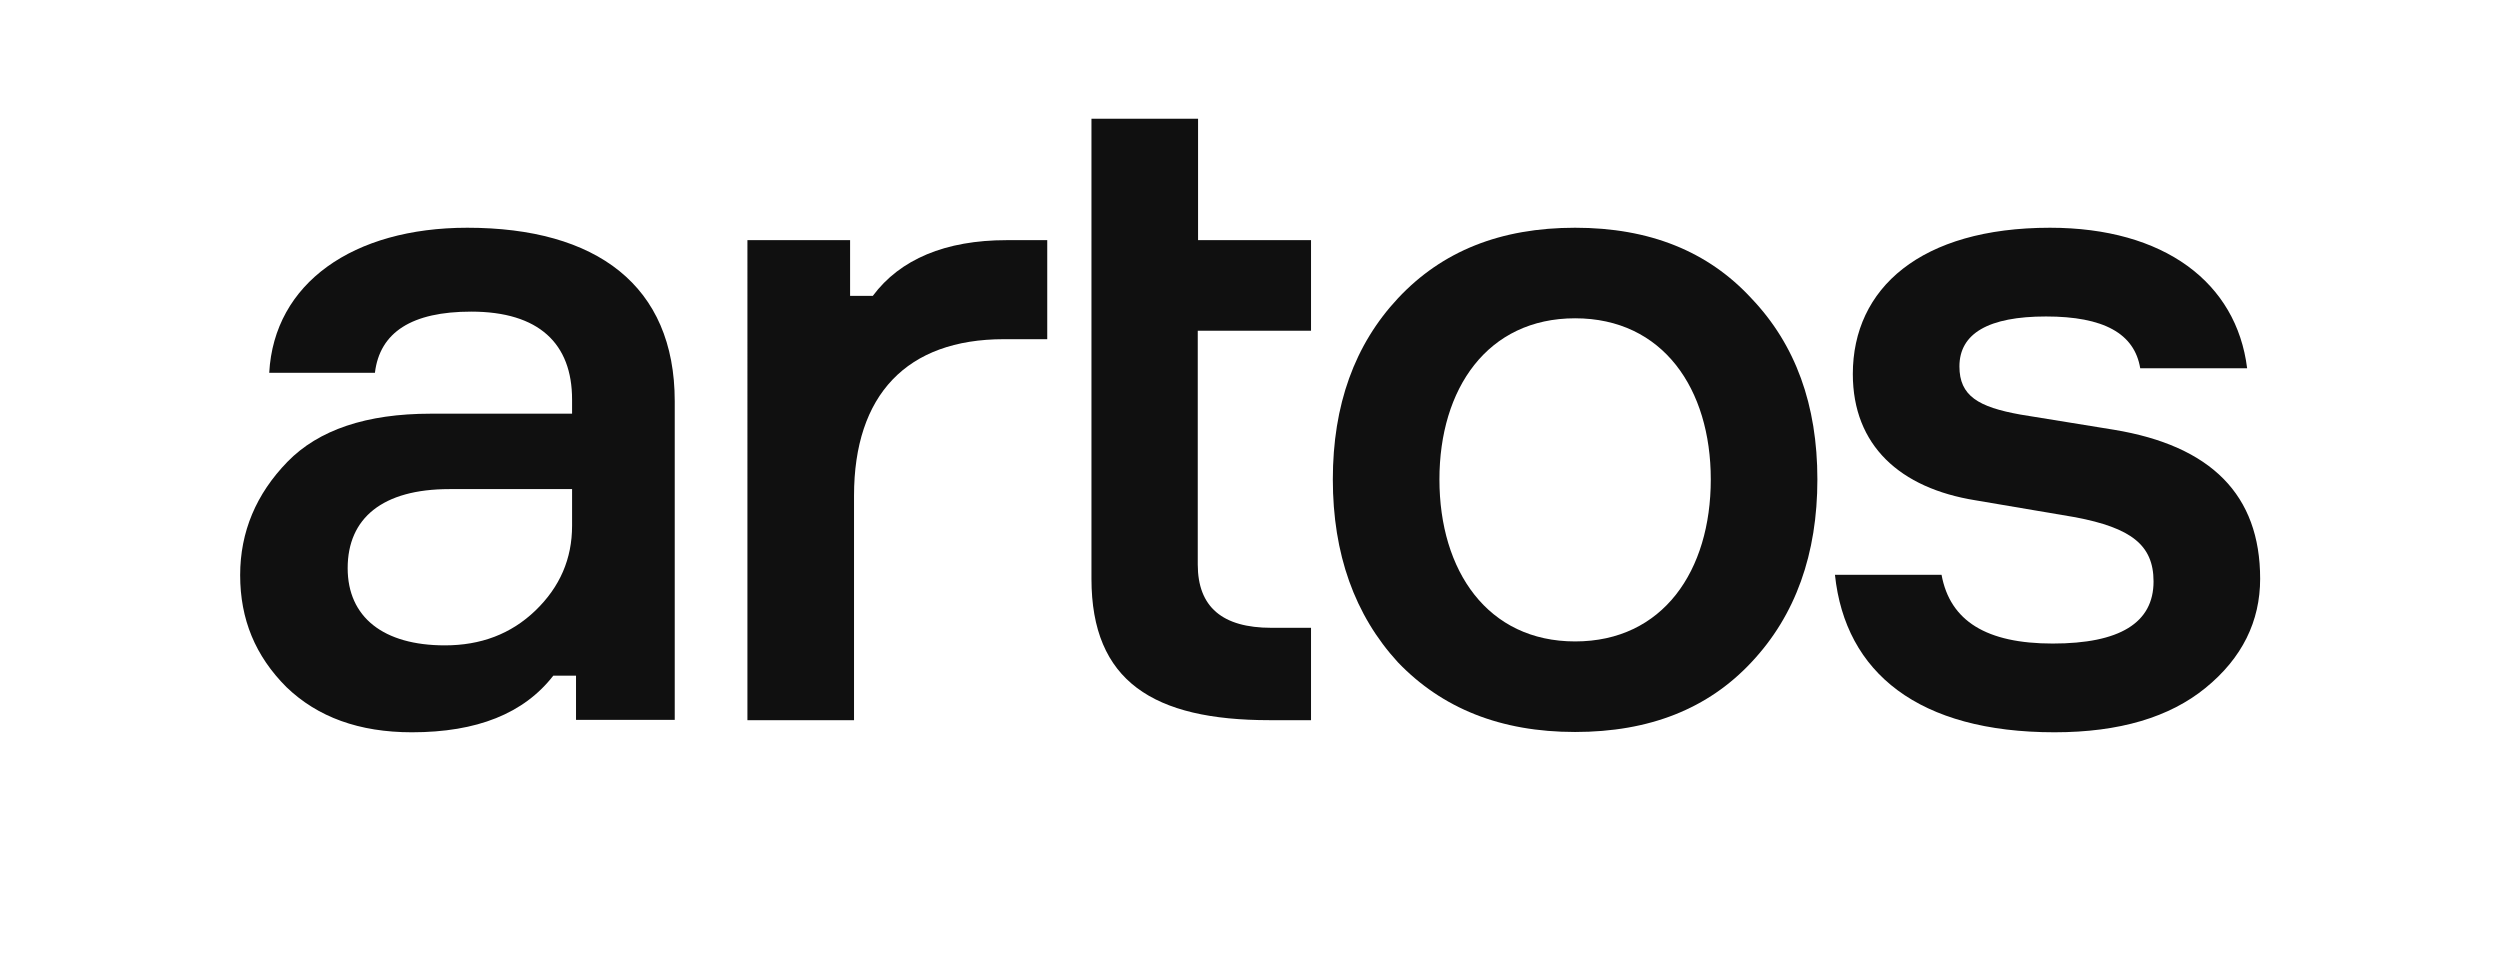 <?xml version="1.0" encoding="utf-8"?>
<!-- Generator: Adobe Illustrator 19.0.0, SVG Export Plug-In . SVG Version: 6.00 Build 0)  -->
<svg version="1.1" id="Layer_1" xmlns="http://www.w3.org/2000/svg" xmlns:xlink="http://www.w3.org/1999/xlink" x="0px" y="0px"
	 viewBox="12 43.6 825.5 317" style="enable-background:new 12 43.6 825.5 317;" xml:space="preserve">
<style type="text/css">
	.st0{opacity:0;fill:#FFFFFF;}
	.st1{fill:#101010;}
</style>
<rect x="12" y="43.6" class="st0" width="825.5" height="317"/>
<g id="logo">
	<g id="XMLID_4_">
		<g id="XMLID_113_">
			<path id="XMLID_123_" class="st1" d="M202.2,281.3v-14.6h-7.5c-9.7,12.5-25.2,18.7-46.7,18.7c-17.4,0-31.1-5-41.4-14.9
				c-10.3-10.3-15.3-22.4-15.3-37c0-14.3,5.3-26.8,15.6-37.4c10.3-10.6,26.2-15.9,47.3-15.9h46.7v-4.7c0-18.4-10.9-29-33.3-29
				c-19.6,0-30.2,6.8-31.8,20.2h-34.9c1.6-29.6,27.7-47.9,65.4-47.9c42.6,0,68.5,19,68.5,57.3v105.2L202.2,281.3L202.2,281.3z
				 M188.8,245.2c8.1-7.8,12.1-17.1,12.1-28v-12.1h-40.5c-22.1,0-33.6,9.6-33.6,26.1c0,16.2,11.8,25.5,32.1,25.5
				C170.7,256.7,180.7,253,188.8,245.2z"/>
			<path id="XMLID_121_" class="st1" d="M357.8,122.9v32.7h-14.3c-32.1,0-49.5,18.4-49.5,51.7v74.1h-35.2V122.9h33.9v18.4h7.5
				c9-12.1,24-18.4,44.2-18.4H357.8z"/>
			<path id="XMLID_119_" class="st1" d="M407.5,122.9h37.4v29.9h-37.4V230c0,14,8.1,20.9,24.3,20.9h13.1v30.5h-13.7
				c-38.3,0-58.8-12.8-58.8-46.7V82.8h35.2v40.1H407.5z"/>
			<path id="XMLID_116_" class="st1" d="M590.3,262.3c-14.3,15.3-33.6,23-58.2,23c-24.6,0-43.9-7.8-58.5-23
				c-14.3-15.6-21.5-35.8-21.5-60.4s7.2-44.5,21.5-59.8c14.6-15.6,33.9-23.3,58.5-23.3c24.6,0,43.9,7.8,58.2,23.3
				c14.6,15.3,21.8,35.2,21.8,59.8S604.9,246.8,590.3,262.3z M532.1,148.7c-29,0-44.8,23.3-44.8,53.2c0,30.2,15.9,53.5,44.8,53.5
				c29,0,44.8-23.3,44.8-53.5C576.9,172,561.1,148.7,532.1,148.7z"/>
			<path id="XMLID_114_" class="st1" d="M718.7,165.2c-1.9-11.5-12.1-17.1-31.1-17.1s-28.6,5.6-28.6,16.5c0,9.7,6.2,13.4,20.2,15.9
				l30.8,5c32.1,5.3,48.3,21.5,48.3,49.2c0,14-5.9,26.2-18.1,36.1c-11.8,9.6-28.3,14.6-49.8,14.6c-44.8,0-69.1-19.6-72.5-52h35.2
				c2.8,15.3,14.9,22.7,36.7,22.7c22.1,0,33.3-6.8,33.3-20.5c0-12.1-7.5-17.7-25.8-21.2l-33-5.6c-24.9-4-40.5-18.1-40.5-41.7
				c0-28.3,22.4-48.3,65.1-48.3c37.7,0,61.6,18.1,65.1,46.4H718.7L718.7,165.2z"/>
		</g>
	</g>
</g>
</svg>
